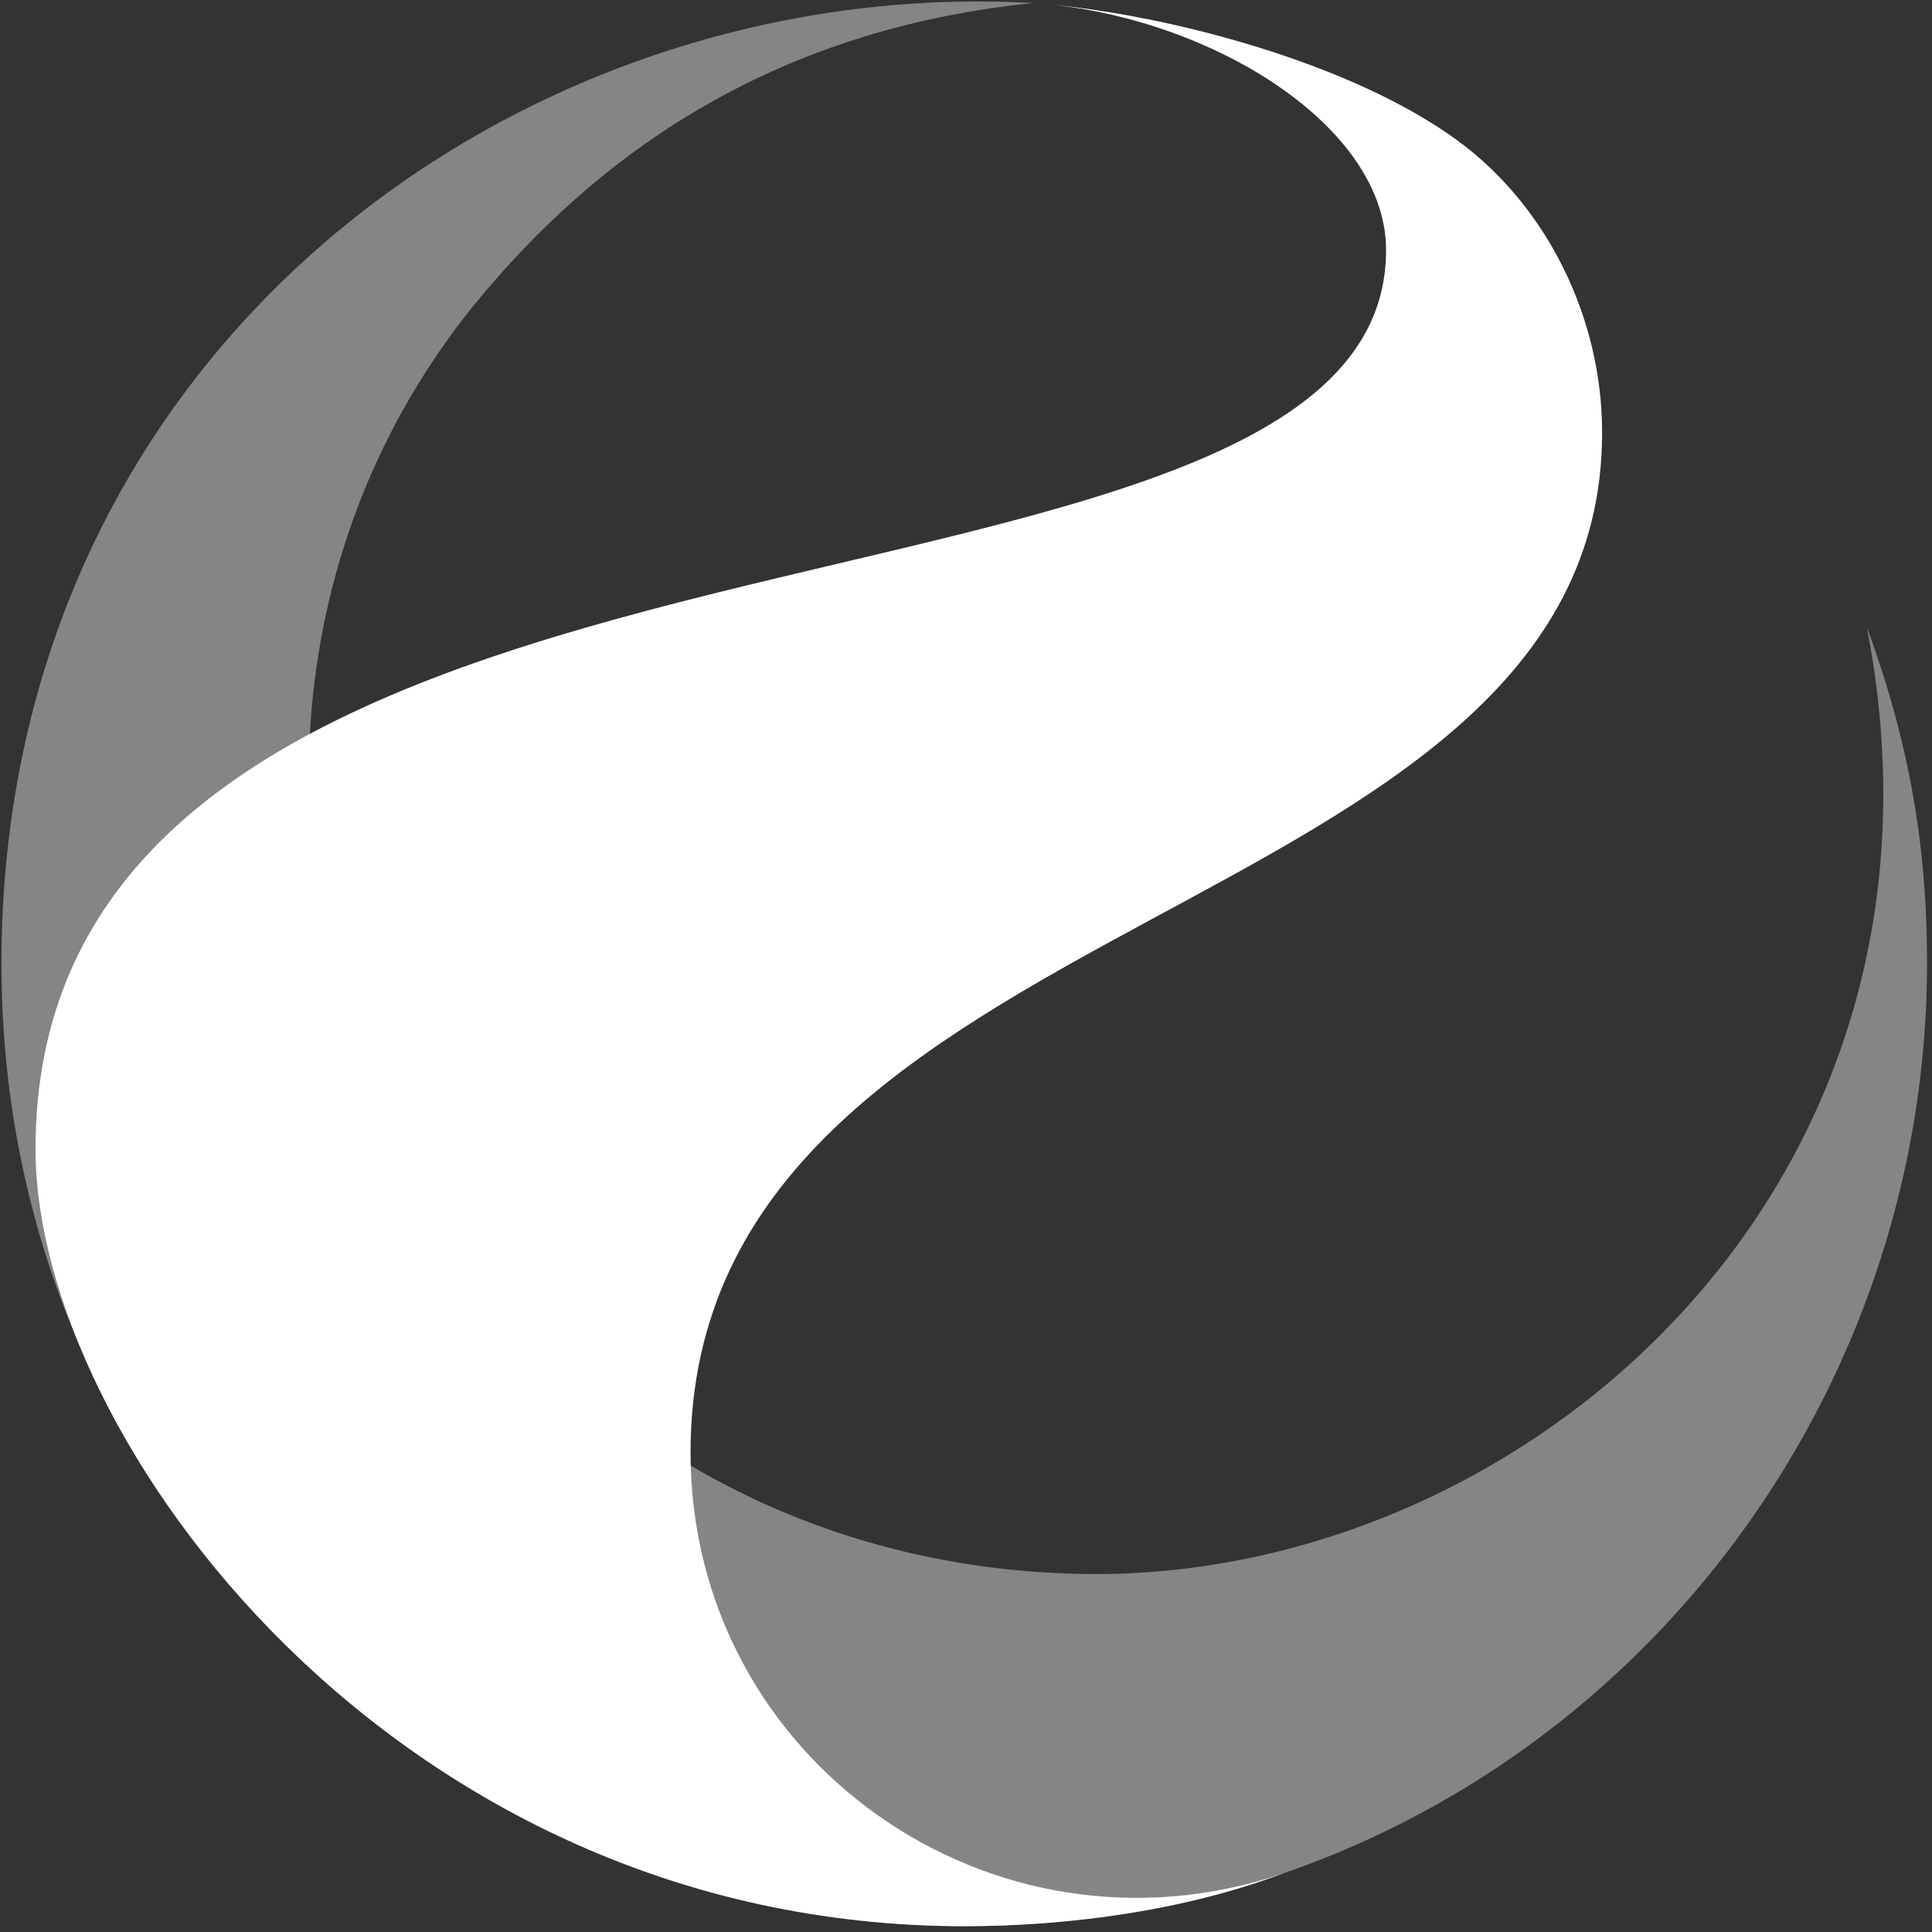 <?xml version="1.0" encoding="UTF-8"?>
<svg width="28px" height="28px" viewBox="0 0 28 28" version="1.1" xmlns="http://www.w3.org/2000/svg" xmlns:xlink="http://www.w3.org/1999/xlink">
    <rect x="0" y="0" width="28" height="28" fill="#333333" stroke="none"/>
    <!-- Generator: Sketch 54 (76480) - https://sketchapp.com -->
    <title>LOGO</title>
    <desc>Created with Sketch.</desc>
    <defs>
        <path d="M15.185,0.065 C15.117,0.057 15.048,0.05 14.978,0.044 C15.046,0.051 15.115,0.057 15.185,0.065 Z M20.088,3.624 C20.088,1.845 17.616,0.297 15.185,0.062 C16.952,0.223 19.593,0.91 21.135,2.045 C22.419,2.991 23.219,4.603 23.219,6.268 C23.219,13.516 10.008,13.013 10.008,21.053 C10.008,25.499 14.374,28.585 18.599,27.15 C17.198,27.68 15.526,27.916 13.975,27.916 C5.711,27.916 0.515,20.826 0.515,16.656 C0.515,6.471 20.088,9.735 20.088,3.624 Z" id="path-1"></path>
    </defs>
    <g id="sscbot-后台管理" stroke="none" stroke-width="1" fill="none" fill-rule="evenodd">
        <g id="人员管理-部门管理" transform="translate(-30, -11)">
            <g id="TOP">
                <g id="LOGO" transform="translate(30, 11)">
                    <path d="M0.021,13.963 C0.021,22.15 6.82,27.916 13.975,27.916 C22.059,27.916 27.928,21.351 27.928,13.963 C27.928,12.584 27.77,11.018 27.056,9.093 C28.628,17.188 22.141,22.812 15.89,22.812 C11.477,22.812 7.497,20.448 5.597,16.322 C3.781,12.377 4.103,7.684 7.026,4.233 C8.476,2.521 10.893,0.454 14.978,0.044 C7.608,-0.375 0.021,5.008 0.021,13.963" id="Fill-1" fill="#FFFFFF" opacity="0.4"></path>
                    <mask id="mask-2" fill="white">
                        <use xlink:href="#path-1"></use>
                    </mask>
                    <use id="Clip-5" fill="#FFFFFF" xlink:href="#path-1"></use>
                </g>
            </g>
        </g>
    </g>
</svg>